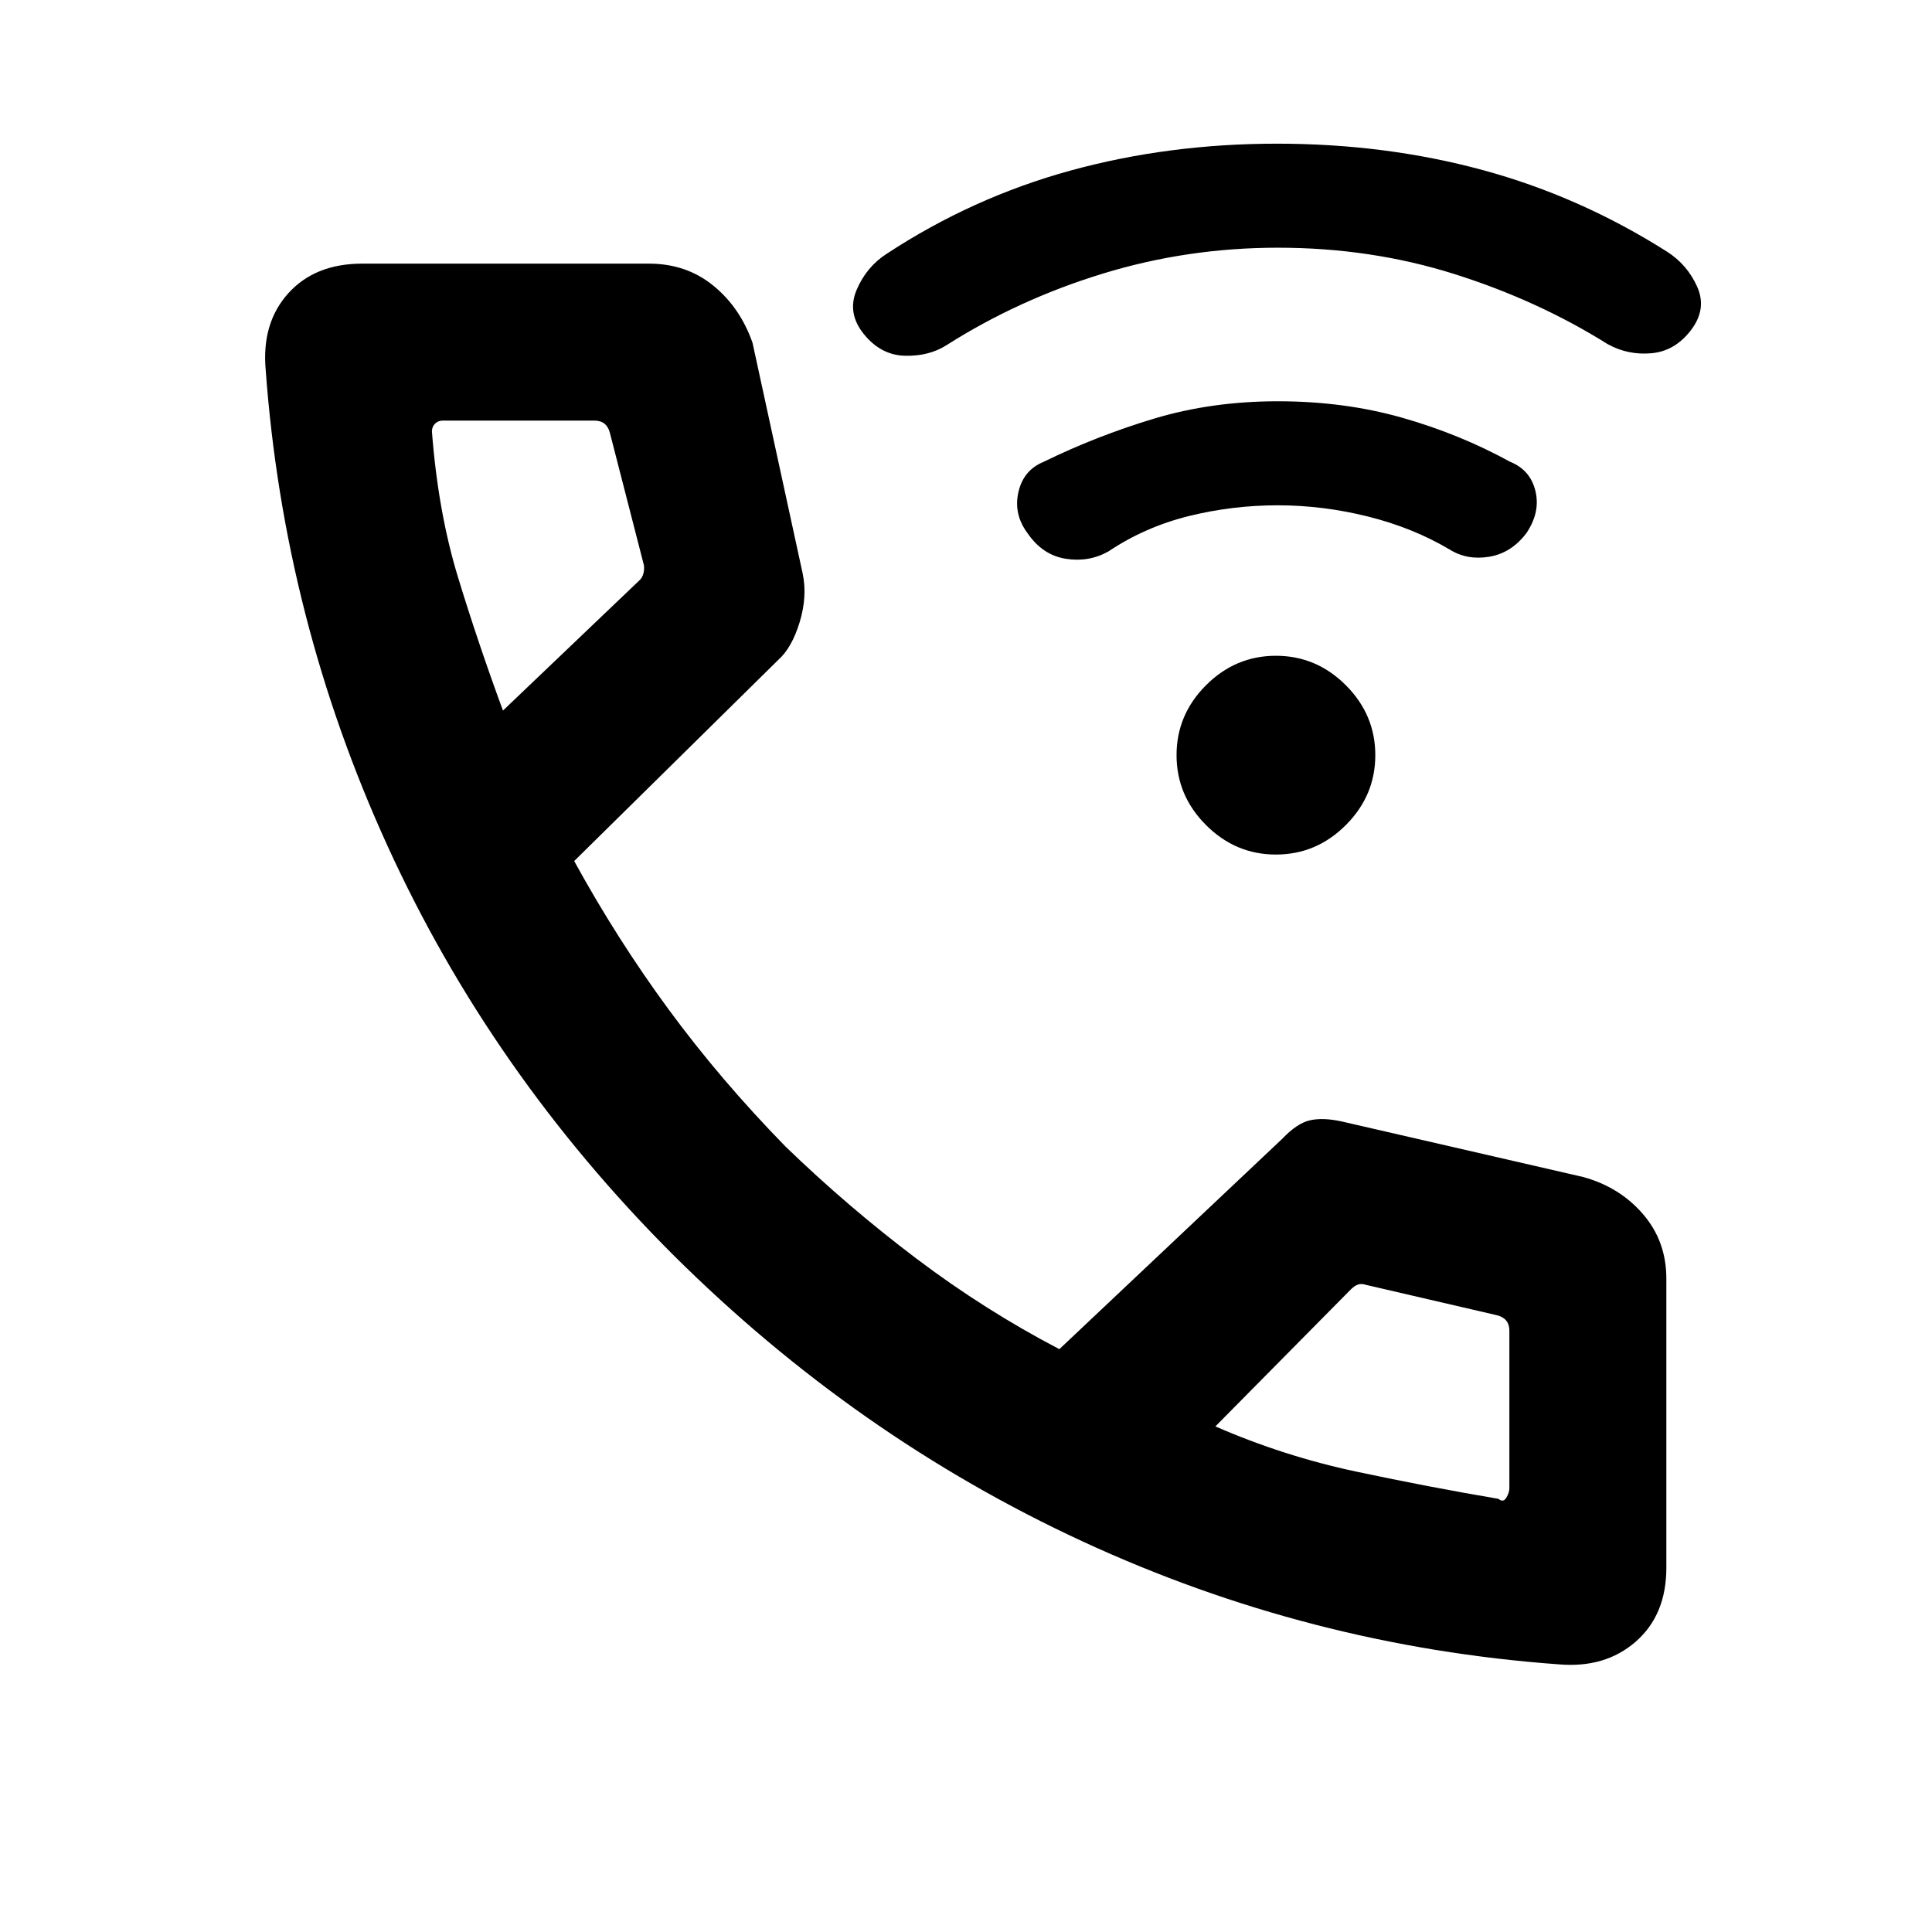 <svg xmlns="http://www.w3.org/2000/svg" height="20" viewBox="0 -960 960 960" width="20"><path d="M634-535.38q-20.09 0-34.74-14.65-14.64-14.65-14.64-34.74 0-20.09 14.64-34.74 14.65-14.64 34.74-14.64 20.09 0 34.74 14.64 14.64 14.65 14.64 34.74 0 20.09-14.64 34.74-14.65 14.65-34.74 14.65Zm.85-173.54q-22.55 0-44.24 5.38-21.69 5.39-39.84 17.54-9.69 5.46-21.19 3.65-11.5-1.8-18.96-12.65-7.08-9.46-4.58-20.46t12.58-15.08q26.23-12.84 54.87-21.46 28.64-8.61 61.5-8.61t61.51 8.11q28.65 8.12 53.88 21.96 10.08 4.08 12.58 14.58t-4.52 20.9q-7.52 9.91-18.52 11.71-11 1.81-19.69-3.65-18.15-10.76-40.49-16.34-22.34-5.58-44.89-5.58Zm.15-128q-45.01 0-87.04 12.88-42.04 12.89-77.81 35.66-8.69 5.46-20.57 5.15-11.89-.31-20.35-10.77-8.46-10.46-3.58-21.96 4.89-11.5 14.97-17.96 42.55-27.92 91.23-41.31 48.69-13.38 102.65-13.38 53.96 0 102.29 13.12 48.34 13.12 91.59 40.57 10.08 6.46 14.97 17.46 4.88 11-3.08 21.46t-19.65 11.52q-11.7 1.05-21.77-4.52-34.77-21.77-76.23-34.85-41.47-13.07-87.62-13.07ZM774.47-133q-123.93-9-236.55-61.08-112.61-52.08-203.38-142.34-90.38-90.27-141.96-203.2Q141-652.54 132-776.47q-2-23.14 11.29-37.84Q156.57-829 180-829h142.46q18.54 0 31.93 10.89 13.38 10.88 19.53 28.42L398.85-675q2.38 11.38-1.5 24.15-3.89 12.77-10.66 18.77l-101.38 99.93q21.3 38.84 46.96 73.77 25.65 34.92 58.01 68.06 30.95 29.94 65.03 55.67t71.08 45.04l110.76-104.54q7.39-7.77 13.85-9.2 6.46-1.42 15.62.58l120.07 27.62q18.15 5 29.73 18.46 11.58 13.46 11.58 32V-181q0 23.43-15.19 36.71Q797.61-131 774.47-133ZM249.92-606.92l67.39-64.31q1.92-1.54 2.5-4.23.58-2.69-.19-5l-16.55-64.39q-.77-3.07-2.69-4.61-1.92-1.54-5-1.54H220q-2.31 0-3.85 1.54-1.53 1.54-1.53 3.85 3.07 40 12.92 72.3 9.84 32.31 22.38 66.39Zm354 355.69q33.87 14.78 70.01 22.47 36.15 7.68 70.68 13.53 2.31 2 3.85-.54t1.54-4.85v-78.15q0-3.08-1.54-5t-4.61-2.69l-65-15.08q-2.31-.77-4.04-.19-1.73.58-3.66 2.5l-67.23 68Zm-354-355.69Zm354 355.69Z"/></svg>